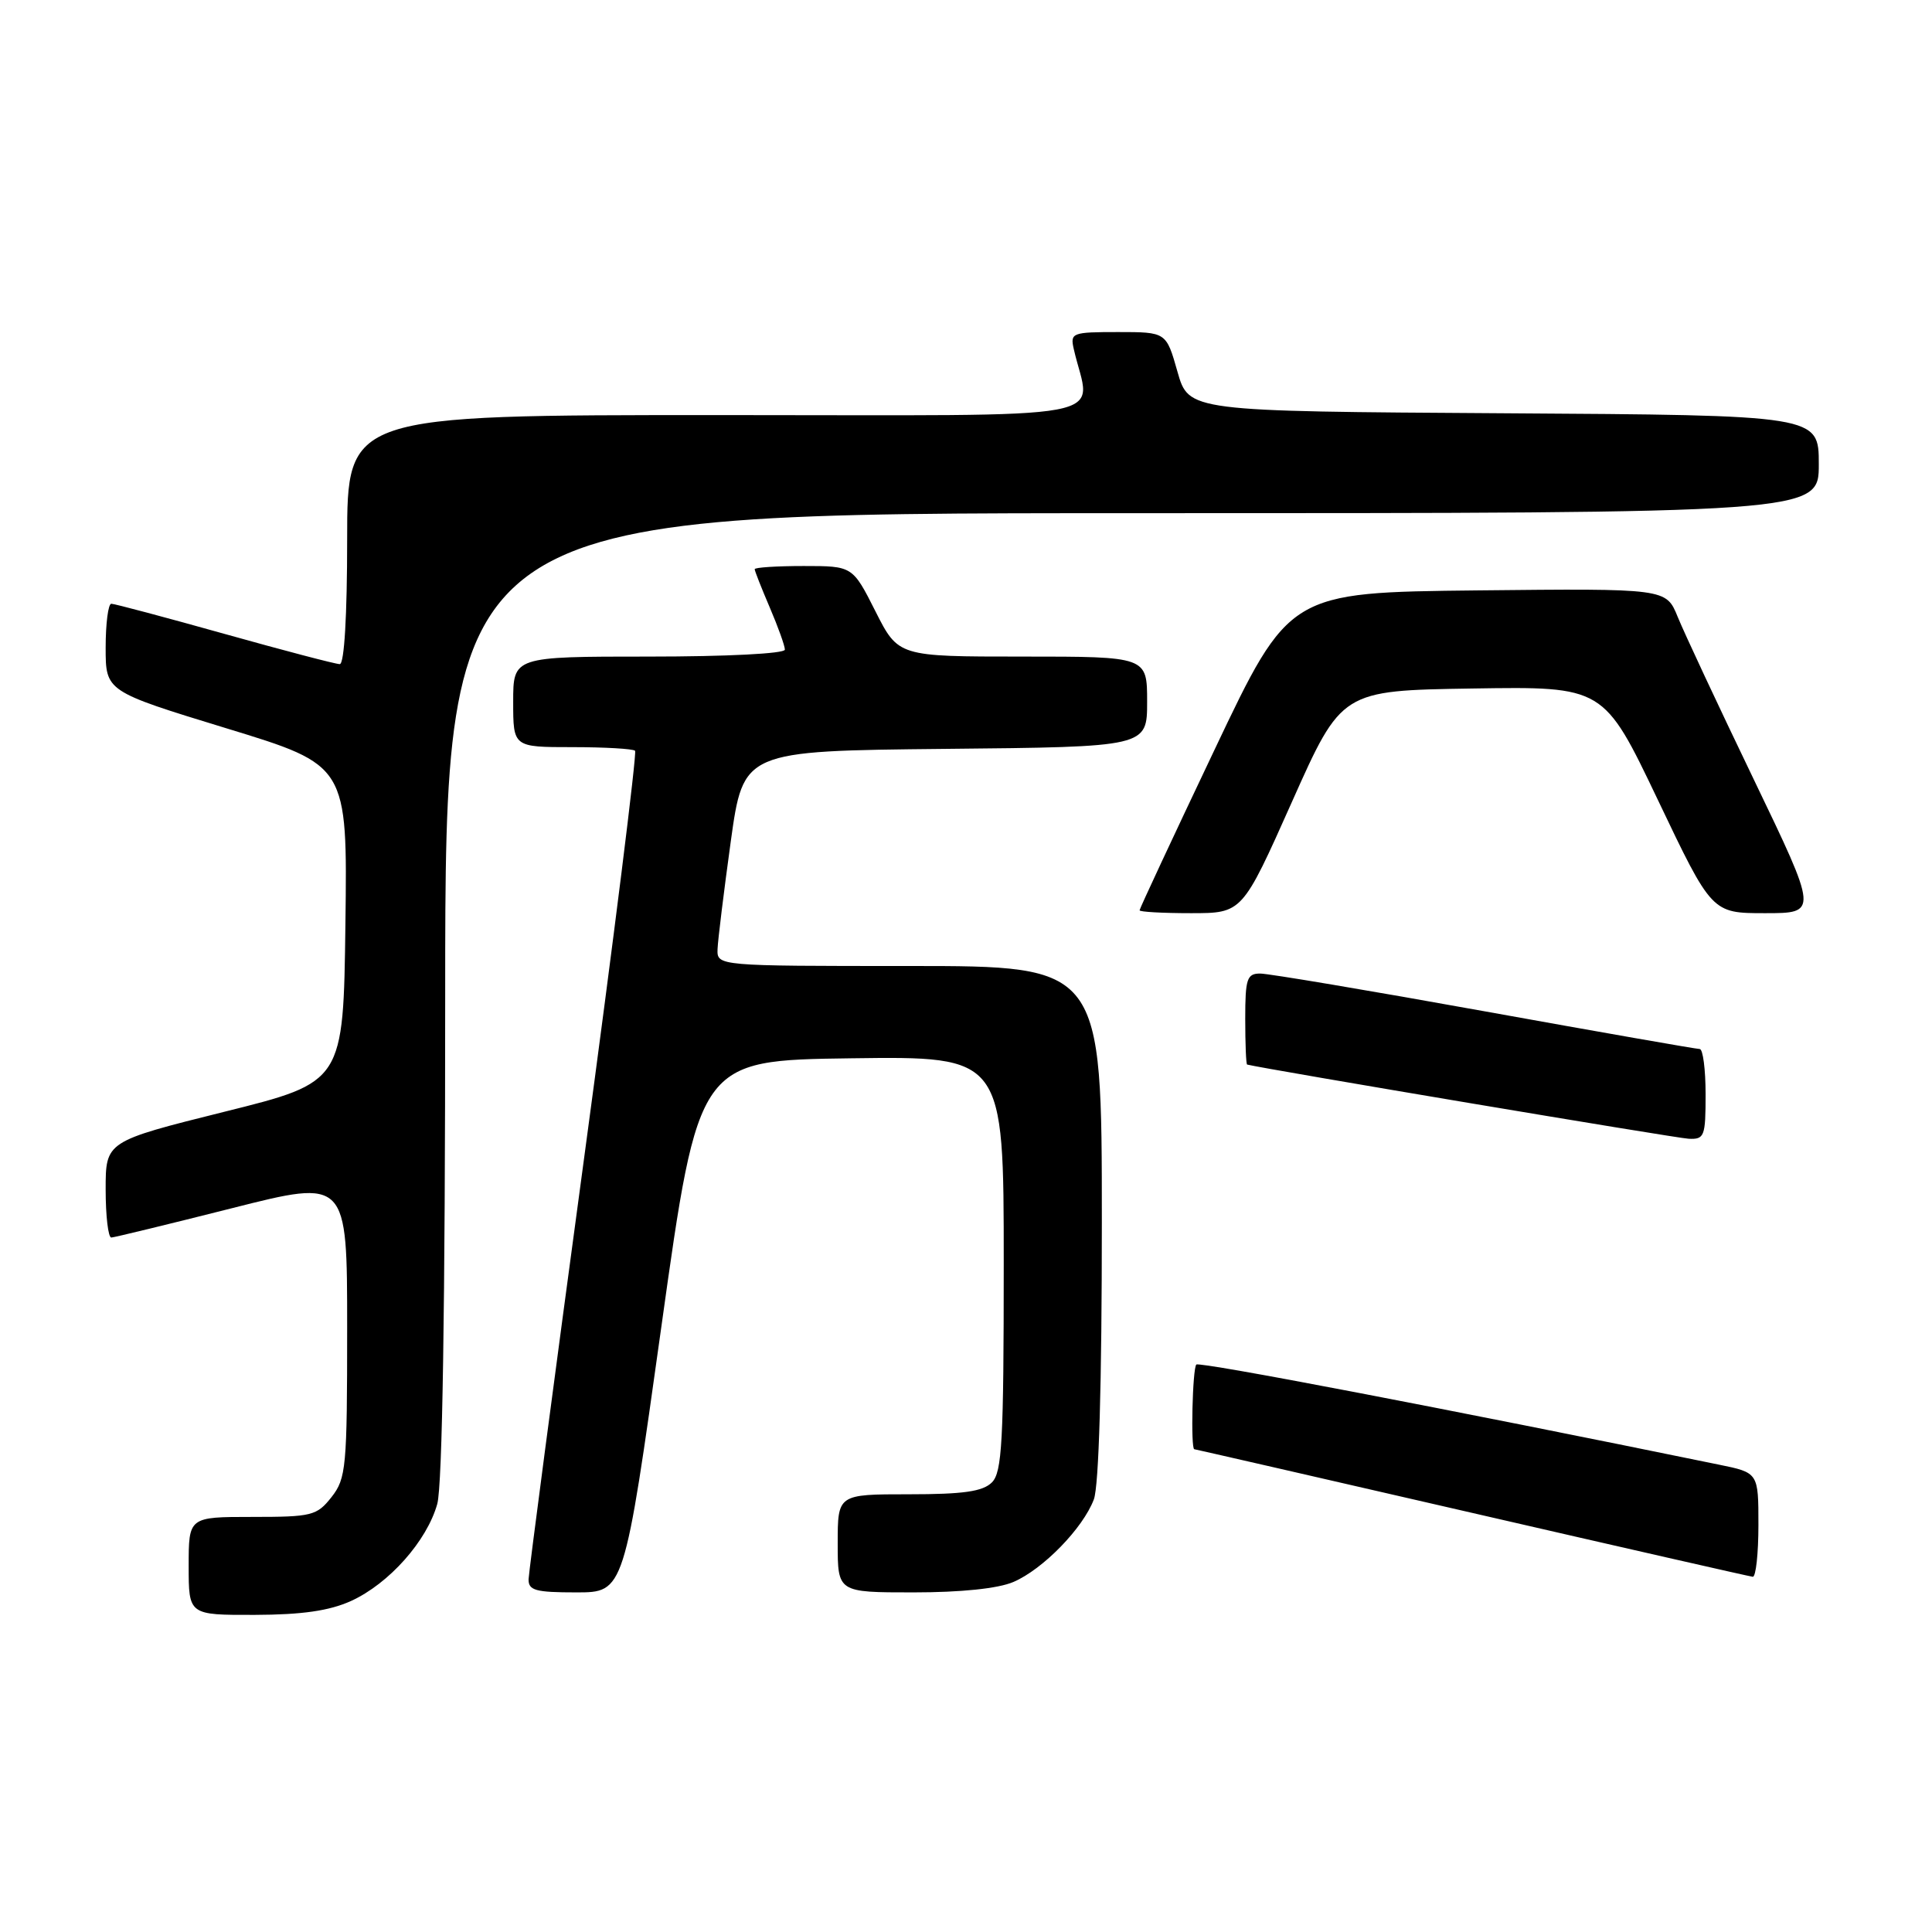 <?xml version="1.0" encoding="UTF-8" standalone="no"?>
<!DOCTYPE svg PUBLIC "-//W3C//DTD SVG 1.1//EN" "http://www.w3.org/Graphics/SVG/1.1/DTD/svg11.dtd" >
<svg xmlns="http://www.w3.org/2000/svg" xmlns:xlink="http://www.w3.org/1999/xlink" version="1.1" viewBox="0 0 256 256">
 <g >
 <path fill="currentColor"
d=" M 46.51 212.14 C 51.55 209.84 56.57 204.19 57.94 199.28 C 58.62 196.82 58.99 173.15 58.99 131.75 C 59.00 68.00 59.00 68.00 150.00 68.00 C 241.00 68.00 241.00 68.00 241.00 61.51 C 241.00 55.02 241.00 55.02 199.26 54.76 C 157.51 54.50 157.51 54.50 156.02 49.25 C 154.53 44.00 154.53 44.00 148.15 44.00 C 142.05 44.00 141.79 44.10 142.28 46.25 C 144.48 55.97 149.69 55.00 95.12 55.00 C 46.00 55.00 46.00 55.00 46.00 71.50 C 46.00 81.58 45.62 88.00 45.02 88.00 C 44.48 88.00 37.62 86.20 29.77 84.00 C 21.92 81.80 15.16 80.00 14.75 80.00 C 14.34 80.00 14.00 82.61 14.00 85.81 C 14.00 91.61 14.00 91.61 30.02 96.51 C 46.04 101.40 46.04 101.40 45.77 122.39 C 45.50 143.39 45.50 143.39 29.75 147.31 C 14.00 151.24 14.00 151.24 14.00 157.62 C 14.00 161.13 14.34 163.99 14.75 163.98 C 15.16 163.96 22.36 162.21 30.75 160.09 C 46.00 156.23 46.00 156.23 46.00 175.98 C 46.00 194.45 45.87 195.90 43.93 198.37 C 41.98 200.84 41.34 201.00 33.43 201.00 C 25.00 201.00 25.00 201.00 25.00 207.50 C 25.00 214.00 25.00 214.00 33.75 213.98 C 40.04 213.96 43.63 213.44 46.51 212.14 Z  M 87.64 175.75 C 92.57 140.50 92.57 140.50 112.78 140.23 C 133.00 139.96 133.00 139.96 133.00 167.41 C 133.00 191.03 132.78 195.08 131.43 196.43 C 130.22 197.63 127.67 198.00 120.43 198.00 C 111.00 198.00 111.00 198.00 111.00 204.50 C 111.00 211.00 111.00 211.00 121.03 211.00 C 127.34 211.00 132.26 210.49 134.28 209.62 C 138.20 207.94 143.50 202.50 144.94 198.68 C 145.61 196.90 146.00 183.43 146.00 161.93 C 146.00 128.00 146.00 128.00 120.50 128.00 C 95.00 128.00 95.00 128.00 95.08 125.75 C 95.13 124.51 95.92 118.10 96.83 111.50 C 98.50 99.50 98.50 99.50 125.25 99.23 C 152.00 98.97 152.00 98.97 152.00 92.98 C 152.00 87.00 152.00 87.00 135.51 87.00 C 119.03 87.00 119.03 87.00 116.00 81.00 C 112.97 75.00 112.97 75.00 106.49 75.00 C 102.92 75.00 100.00 75.19 100.00 75.42 C 100.00 75.65 100.90 77.93 102.00 80.50 C 103.10 83.07 104.00 85.58 104.00 86.08 C 104.00 86.61 96.25 87.00 86.00 87.00 C 68.00 87.00 68.00 87.00 68.00 93.00 C 68.00 99.00 68.00 99.00 75.83 99.00 C 80.14 99.00 83.88 99.22 84.15 99.48 C 84.41 99.75 81.36 124.16 77.36 153.73 C 73.36 183.30 70.07 208.29 70.04 209.25 C 70.01 210.74 70.95 211.00 76.36 211.00 C 82.71 211.00 82.71 211.00 87.64 175.75 Z  M 233.00 202.07 C 233.00 195.14 233.00 195.14 227.75 194.07 C 191.58 186.65 158.93 180.40 158.52 180.81 C 158.01 181.32 157.76 191.97 158.25 192.03 C 158.39 192.04 174.93 195.83 195.00 200.45 C 215.07 205.07 231.84 208.89 232.25 208.93 C 232.66 208.97 233.00 205.88 233.00 202.07 Z  M 226.00 145.00 C 226.00 141.70 225.65 139.00 225.22 139.00 C 224.78 139.00 211.95 136.75 196.70 134.00 C 181.45 131.25 168.07 129.00 166.98 129.00 C 165.23 129.00 165.00 129.68 165.00 135.00 C 165.00 138.30 165.11 141.03 165.25 141.06 C 167.65 141.66 222.15 150.82 223.75 150.89 C 225.85 150.99 226.00 150.59 226.00 145.00 Z  M 171.19 106.25 C 177.77 91.50 177.77 91.50 195.13 91.23 C 212.50 90.96 212.50 90.96 219.67 105.98 C 226.83 121.00 226.83 121.00 233.87 121.00 C 240.91 121.00 240.91 121.00 232.37 103.25 C 227.67 93.49 223.14 83.80 222.30 81.73 C 220.77 77.97 220.77 77.97 195.80 78.23 C 170.83 78.50 170.83 78.50 160.92 99.37 C 155.46 110.85 151.00 120.41 151.00 120.62 C 151.00 120.83 154.06 121.00 157.81 121.00 C 164.61 121.00 164.61 121.00 171.19 106.25 Z "/>
</g>
</svg>